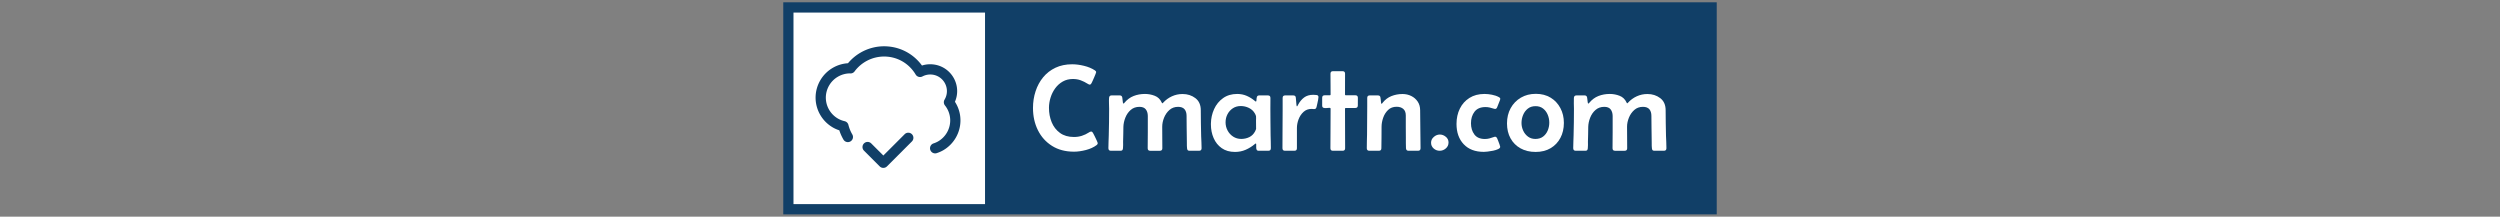 <svg xmlns="http://www.w3.org/2000/svg" version="1.1" xmlns:xlink="http://www.w3.org/1999/xlink" width="1500" height="130" viewBox="0 0 1500 130"><rect x="0" y="0" width="1500" height="130" fill="#808080" stroke="none"/><svg xml:space="preserve" width="1500" height="130" data-version="2" data-id="lg_iIWXcTmweOU01824Md" viewBox="0 0 571 130" x="0" y="0"><rect width="100%" height="100%" fill="transparent"></rect><rect width="589.56" height="133.94" x="-294.78" y="-66.97" fill="#113f67" rx="0" ry="0" transform="translate(285.5 65)scale(.95)"></rect><path fill="#fff" d="M190.159 78.93q.51 0 .79.35.27.34.49.75.22.36.88 1.7.66 1.34 1.25 2.64.58 1.3.58 1.59 0 .55-.62 1.06-2.6 1.98-6.48 2.99-3.88 1-7.14 1-7.69 0-13.2-3.48-5.52-3.48-8.46-9.41-2.95-5.93-2.95-13.33 0-5.31 1.56-10.05 1.55-4.74 4.55-8.39 3.01-3.64 7.38-5.71 4.38-2.07 10.02-2.07 3.33 0 7.1.92 3.78.91 6.56 2.74.73.48.73 1.1 0 .18-.35 1.06-.34.88-.82 2-.48 1.12-.9 2.03-.42.92-.57 1.21-.18.37-.45.75-.28.39-.79.39-.33 0-.6-.17-.28-.16-.57-.31-2.09-1.32-4.23-2.11-2.14-.78-4.67-.78-3.41 0-6.08 1.52t-4.52 4.04q-1.85 2.53-2.8 5.61-.96 3.07-.96 6.15 0 4.65 1.63 8.62 1.63 3.98 4.97 6.41 3.33 2.44 8.38 2.44 2.56 0 4.74-.7 2.18-.69 4.31-2.05.29-.18.58-.35.3-.16.66-.16" paint-order="stroke"></path><rect width="38.85" height="52.44" x="-19.43" y="-26.22" fill="none" rx="0" ry="0" transform="translate(175.22 65.29)"></rect><path fill="#fff" d="M202.429 57.25h4.98q1.25 0 1.47 1.32.07.29.14 1.17.08.88.2 1.65.13.76.35.76.18 0 .33-.16.15-.16.22-.27 2.42-2.9 5.55-4.12 3.13-1.23 6.83-1.23 3 0 5.84 1.1t4.19 4.03q.08.11.15.29.07.18.26.18.14 0 .25-.13.11-.12.18-.2 2.28-2.49 5.28-3.86 3-1.37 6.37-1.37 4.47 0 7.71 2.47t3.24 7.27q0 3.84.07 7.71.08 3.86.15 7.7.07 1.84.16 3.68.1 1.85.1 3.68 0 1.54-1.51 1.54h-5.71q-.8 0-1.12-.36-.31-.37-.38-1.1-.15-1.54-.11-3.13.04-1.6-.04-3.13-.03-3.3-.09-6.6-.05-3.29-.05-6.59 0-2.56-1.23-4.01-1.23-1.44-3.86-1.44-3.04 0-5.17 1.86-2.12 1.87-3.24 4.64-1.11 2.76-1.11 5.43 0 3.23.03 6.45.04 3.22.04 6.48 0 1.5-1.5 1.5h-5.79q-1.5 0-1.5-1.5 0-4.87.07-9.7.08-4.84 0-9.71-.03-2.45-1.22-3.95t-3.79-1.5q-3.12 0-5.24 1.85-2.12 1.84-3.22 4.63-1.1 2.78-1.18 5.53-.03 2.23-.07 4.47-.04 2.23-.11 4.5 0 .95.02 1.96t-.09 1.96q-.08.73-.39 1.1-.31.36-1.11.36h-5.75q-1.5 0-1.5-1.57 0-1.91.09-3.79.09-1.89.13-3.79.22-8.02.22-16.01 0-1.5-.08-3.29-.07-1.8.04-3.26.11-1.5 1.5-1.5" paint-order="stroke"></path><rect width="55.92" height="34.09" x="-27.96" y="-17.05" fill="none" rx="0" ry="0" transform="translate(228.99 73.92)"></rect><path fill="#fff" d="M276.509 91.16q-4.76 0-7.98-2.27-3.22-2.27-4.85-6.03-1.63-3.75-1.63-8.14v-.59q.07-4.61 1.92-8.68 1.85-4.06 5.37-6.57 3.51-2.51 8.49-2.51 3.08 0 5.73 1.15 2.66 1.16 4.97 3.13.25.26.44.26.44 0 .42-.92-.02-.91.25-1.83.28-.91 1.45-.91h5.16q1.5 0 1.5 1.5 0 1.57-.01 3.15-.02 1.57-.02 3.15 0 4.03.05 8.09.06 4.07.09 8.09.04 1.91.1 3.83.05 1.92.05 3.86 0 1.54-1.5 1.54h-5.75q-.99 0-1.28-.64-.29-.64-.26-1.52.04-.88 0-1.57 0-.11-.03-.37-.04-.25-.22-.25-.15 0-.28.11-.13.1-.24.18-2.56 2.16-5.53 3.46-2.96 1.3-6.41 1.3m3.74-7.8q2.6 0 4.82-1.08 2.21-1.08 3.46-3.43.07-.14.34-.75.28-.6.28-.75 0-1.28-.02-2.56t-.02-2.53q0-.58.04-1.3.04-.71-.04-1.26-.03-.26-.27-.77-.24-.51-.35-.73-1.28-2.31-3.63-3.44-2.34-1.14-4.9-1.14-2.71 0-4.76 1.35-2.05 1.36-3.21 3.58-1.15 2.21-1.15 4.85 0 2.63 1.21 4.9 1.21 2.28 3.35 3.67 2.14 1.39 4.85 1.39" paint-order="stroke"></path><rect width="35.96" height="34.79" x="-17.98" y="-17.39" fill="none" rx="0" ry="0" transform="translate(280.53 74.27)"></rect><path fill="#fff" d="M311.489 57.25q1.39 0 1.5 1.35l.37 4.18q0 .03.07.53.07.49.25.49.19 0 .39-.4l.24-.48q1.5-2.82 3.66-4.43 2.16-1.61 5.46-1.61.77 0 1.96.13t1.19 1.23q0 .55-.22 1.72t-.5 2.36q-.27 1.19-.42 1.81-.15.63-.46.97-.31.35-1.04.35-.37 0-.72-.05-.34-.06-.75-.06-2.89 0-4.87 1.81-1.97 1.82-2.96 4.45-.99 2.64-.99 5.2v12.16q0 1.5-1.5 1.5h-5.68q-1.5 0-1.5-1.54 0-5.67.05-11.33.06-5.66.06-11.3v-7.54q0-1.5 1.5-1.5Z" paint-order="stroke"></path><rect width="21.61" height="33.58" x="-10.8" y="-16.79" fill="none" rx="0" ry="0" transform="translate(316.27 74.17)"></rect><path fill="#fff" d="M333.859 56.74q0-3.15-.03-6.29-.04-3.13-.04-6.24 0-1.5 1.5-1.5h5.75q1.5 0 1.5 1.5 0 3.11-.02 6.24-.01 3.14-.01 6.29 0 .43.47.43h5.75q1.5 0 1.5 1.51 0 1.13-.02 2.28-.01 1.16-.01 2.33 0 1.5-1.51 1.5h-5.71q-.47 0-.47.44 0 5.93.03 11.87.04 5.93.04 11.86 0 1.5-1.5 1.5h-5.83q-1.5 0-1.5-1.5 0-5.93.06-11.86.05-5.94.05-11.87 0-.55-.77-.53-.76.02-1.75.13t-1.76-.15q-.77-.25-.77-1.39v-4.61q0-1.51 1.5-1.51h3.08q.47 0 .47-.43" paint-order="stroke"></path><rect width="21.42" height="47.75" x="-10.71" y="-23.88" fill="none" rx="0" ry="0" transform="translate(340.02 67.08)"></rect><path fill="#fff" d="M362.279 57.25q1.36 0 1.5 1.32.11.73.19 1.46l.14 1.47q0 .07.08.42.07.34.25.34t.35-.21l.24-.33q2.2-2.82 5.34-4.07 3.15-1.24 6.63-1.24 2.86 0 5.26 1.19t3.86 3.36q1.47 2.18 1.47 5.19 0 5.67.12 11.39.13 5.71.13 11.38 0 1.54-1.5 1.54h-5.75q-1.39 0-1.5-1.5-.11-1.57-.07-3.17.03-1.59 0-3.16-.04-3.37-.04-6.71v-6.66q0-2.6-1.5-3.9-1.5-1.3-3.99-1.3-3.12 0-5.11 1.9-2 1.91-2.97 4.69-.97 2.78-.97 5.46 0 3.22-.03 6.42l-.08 6.43q0 1.5-1.5 1.5h-5.75q-1.5 0-1.5-1.54 0-2.05.05-4.08.06-2.03.1-4.04.11-8.57.11-17.14v-4.91q0-1.5 1.5-1.5Z" paint-order="stroke"></path><rect width="32.26" height="34.05" x="-16.13" y="-17.02" fill="none" rx="0" ry="0" transform="translate(372.2 73.94)"></rect><path fill="#fff" d="M394.139 85.63q0-2.05 1.65-3.48 1.65-1.43 3.62-1.43 1.95 0 3.58 1.36 1.63 1.35 1.63 3.4 0 2.16-1.62 3.57-1.61 1.41-3.69 1.41-2.02 0-3.59-1.35-1.58-1.36-1.58-3.48" paint-order="stroke"></path><rect width="10.48" height="9.74" x="-5.24" y="-4.87" fill="none" rx="0" ry="0" transform="translate(399.88 86.09)"></rect><path fill="#fff" d="M432.589 82.04q.52 0 .79.33.28.33.46.73.15.3.58 1.43.44 1.14.83 2.23.38 1.1.38 1.32 0 .81-1.26 1.39-1.26.59-3.02.96-1.76.36-3.33.53-1.58.16-2.24.16-7.72 0-12.05-4.58-4.32-4.57-4.32-12.19 0-5.09 2-9.16 1.99-4.06 5.77-6.44 3.77-2.38 9.04-2.38 2.05 0 4.43.46 2.38.45 4.18 1.44.36.19.6.42.24.24.24.68 0 .37-.18.73l-1.69 4.25q-.4 1.03-1.28 1.03-.37 0-.81-.19-1.2-.4-2.41-.67-1.21-.28-2.49-.28-4.43 0-6.58 2.79-2.14 2.78-2.14 6.92 0 3.99 2.03 6.72 2.04 2.73 6.32 2.73 1.39 0 2.67-.33 1.29-.33 2.57-.81.22-.07.44-.15.22-.07.47-.07" paint-order="stroke"></path><rect width="26.26" height="34.75" x="-13.13" y="-17.38" fill="none" rx="0" ry="0" transform="translate(423.04 74.25)"></rect><path fill="#fff" d="M439.699 74.02q0-5.09 2.18-9.08t6.09-6.32q3.92-2.32 9.05-2.32 5.05 0 8.83 2.28 3.77 2.29 5.87 6.25 2.11 3.95 2.11 8.9 0 5.09-2.09 9.02-2.09 3.94-5.88 6.17-3.79 2.24-8.99 2.24-5.16 0-9.02-2.14-3.87-2.15-6.01-5.99-2.14-3.85-2.14-9.01m17.14-10.33q-2.79 0-4.65 1.49-1.87 1.48-2.82 3.79-.96 2.3-.96 4.83 0 2.38 1.01 4.58t2.88 3.59q1.86 1.39 4.43 1.39 2.78 0 4.63-1.41t2.78-3.65q.94-2.23.94-4.76 0-2.45-.94-4.7-.93-2.25-2.76-3.7-1.83-1.45-4.54-1.45" paint-order="stroke"></path><rect width="34.13" height="34.86" x="-17.07" y="-17.43" fill="none" rx="0" ry="0" transform="translate(457.26 74.23)"></rect><path fill="#fff" d="M481.339 57.25h4.98q1.24 0 1.46 1.32.07.29.15 1.17.07.88.2 1.65.13.76.35.76.18 0 .33-.16.14-.16.22-.27 2.41-2.9 5.54-4.12 3.14-1.23 6.83-1.23 3.01 0 5.85 1.1 2.83 1.1 4.19 4.03.07.11.15.29.07.18.25.18.15 0 .26-.13.11-.12.18-.2 2.27-2.49 5.27-3.86 3.01-1.37 6.38-1.37 4.46 0 7.71 2.47 3.24 2.47 3.24 7.27 0 3.84.07 7.71.07 3.86.15 7.7.07 1.84.16 3.68.09 1.85.09 3.68 0 1.54-1.5 1.54h-5.71q-.81 0-1.12-.36-.31-.37-.38-1.1-.15-1.54-.11-3.13.03-1.6-.04-3.13-.04-3.3-.09-6.6-.06-3.29-.06-6.59 0-2.56-1.22-4.01-1.23-1.44-3.87-1.44-3.04 0-5.16 1.86-2.12 1.87-3.24 4.64-1.12 2.76-1.12 5.43 0 3.23.04 6.45t.04 6.48q0 1.5-1.51 1.5h-5.78q-1.5 0-1.5-1.5 0-4.87.07-9.7.07-4.84 0-9.71-.04-2.45-1.23-3.95t-3.79-1.5q-3.11 0-5.23 1.85-2.13 1.84-3.23 4.63-1.1 2.78-1.17 5.53-.04 2.23-.07 4.47-.04 2.23-.11 4.5 0 .95.02 1.96.01 1.01-.1 1.96-.07.73-.38 1.1-.31.36-1.12.36h-5.75q-1.5 0-1.5-1.57 0-1.91.09-3.79.1-1.89.13-3.79.22-8.02.22-16.01 0-1.5-.07-3.29-.07-1.8.03-3.26.11-1.5 1.51-1.5" paint-order="stroke"></path><rect width="55.92" height="34.09" x="-27.96" y="-17.05" fill="none" rx="0" ry="0" transform="translate(507.89 73.92)"></rect><rect width="120.97" height="120.97" x="-60.48" y="-60.48" fill="#fff" rx="0" ry="0" transform="translate(69.05 65)scale(.95)"></rect><path fill="#113f67" d="M78.36 80.46 65.504 93.316l-7.235-7.236a3.073 3.073 0 1 0-4.345 4.346l9.408 9.408c.599.6 1.385.9 2.172.9a3.058 3.058 0 0 0 2.173-.9l15.028-15.029a3.073 3.073 0 0 0-4.343-4.345"></path><path fill="#113f67" d="M108.465 61.077a16.125 16.125 0 0 0 1.334-6.417c0-5.721-3.088-11.067-8.064-13.954-3.953-2.285-8.825-2.764-13.046-1.386-5.307-7.28-13.627-11.551-22.743-11.551a28.18 28.18 0 0 0-14.115 3.807 28.16 28.16 0 0 0-7.54 6.361 20.712 20.712 0 0 0-9.103 2.754c-6.375 3.693-10.335 10.55-10.335 17.892 0 7.342 3.962 14.196 10.335 17.883a20.17 20.17 0 0 0 3.904 1.729 27.957 27.957 0 0 0 2.477 5.553 3.073 3.073 0 0 0 5.307-3.1 21.715 21.715 0 0 1-2.322-5.693 3.073 3.073 0 0 0-2.281-2.248 14.627 14.627 0 0 1-4.004-1.558 14.572 14.572 0 0 1-7.27-12.566 14.59 14.59 0 0 1 7.27-12.575c2.215-1.283 4.727-1.962 7.121-1.966.076.006.278.02.352.02a2.985 2.985 0 0 0 2.514-1.234 22.104 22.104 0 0 1 17.688-8.912c7.833 0 14.916 4.038 18.95 10.802a3.073 3.073 0 0 0 4.087 1.137 10.049 10.049 0 0 1 9.672.17 10.026 10.026 0 0 1 4.998 8.637 9.969 9.969 0 0 1-1.412 5.113 3.073 3.073 0 0 0 .232 3.49 14.336 14.336 0 0 1 3.156 9.007 14.577 14.577 0 0 1-7.275 12.573 14.465 14.465 0 0 1-2.783 1.212 3.073 3.073 0 0 0 1.924 5.836c1.494-.492 2.784-1.059 3.941-1.732 6.377-3.69 10.34-10.546 10.34-17.89a20.35 20.35 0 0 0-3.309-11.194"></path></svg></svg>